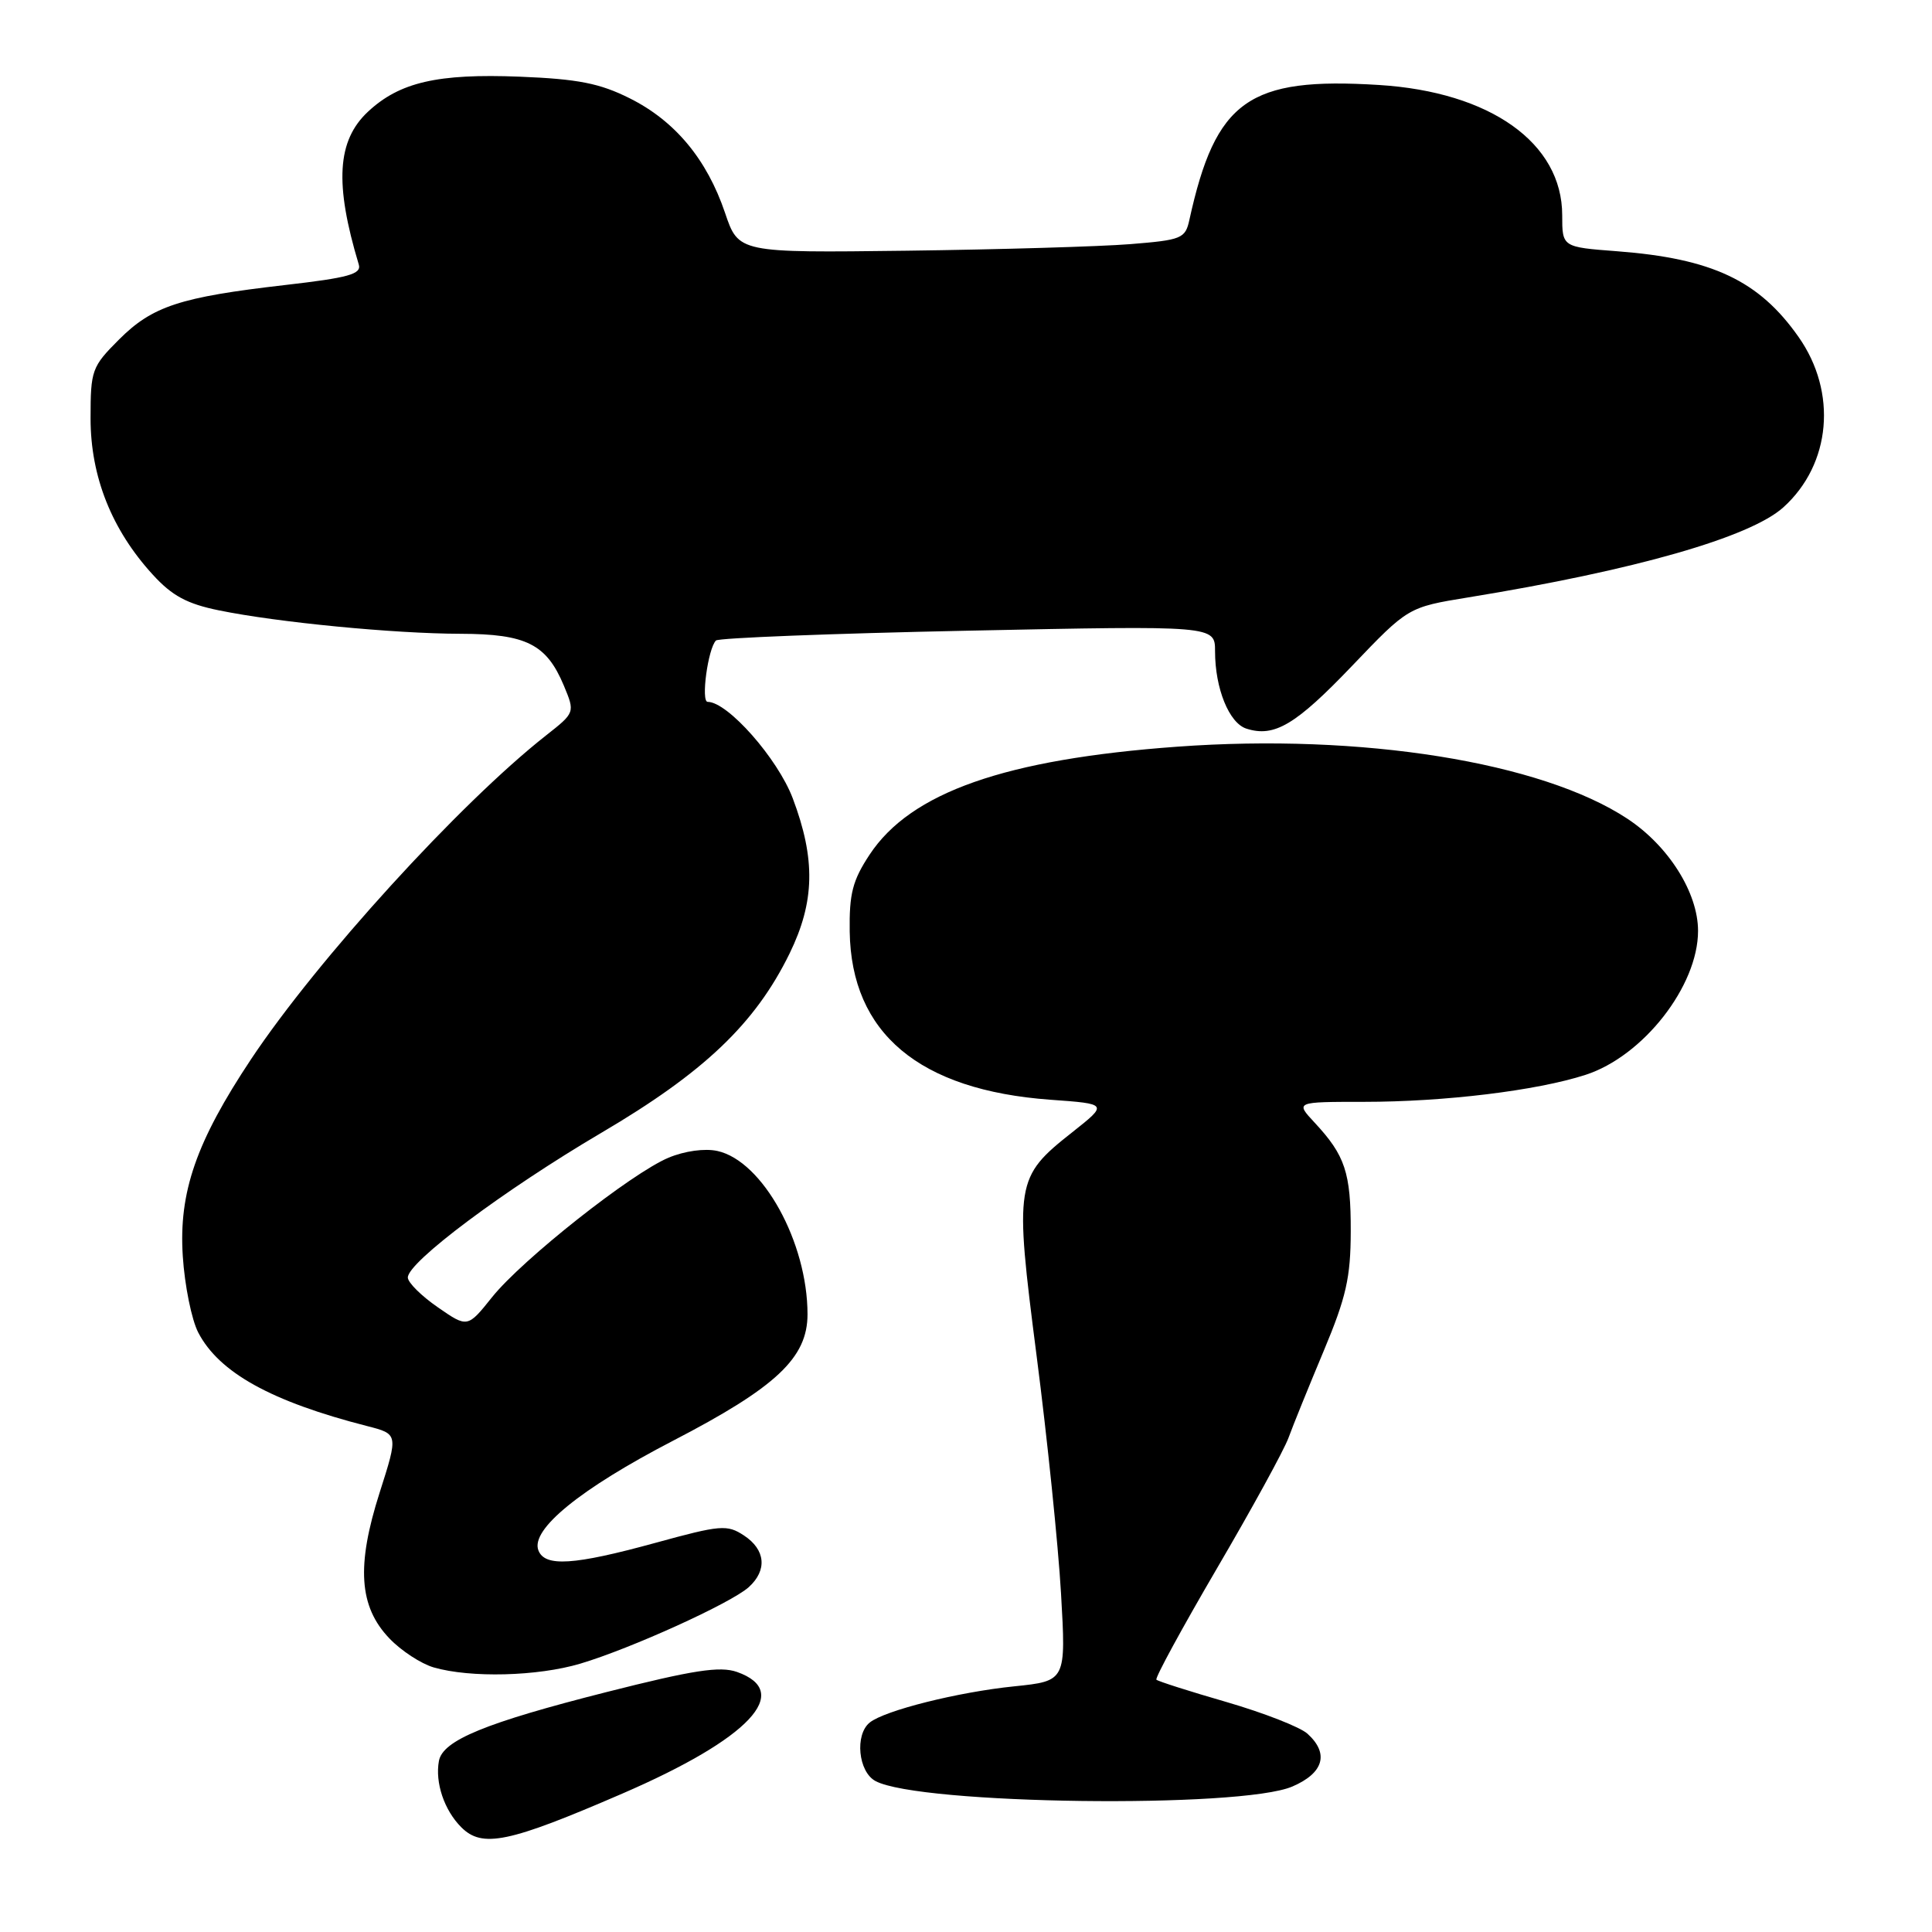 <?xml version="1.0" encoding="UTF-8" standalone="no"?>
<!DOCTYPE svg PUBLIC "-//W3C//DTD SVG 1.1//EN" "http://www.w3.org/Graphics/SVG/1.1/DTD/svg11.dtd" >
<svg xmlns="http://www.w3.org/2000/svg" xmlns:xlink="http://www.w3.org/1999/xlink" version="1.1" viewBox="0 0 256 256">
 <g >
 <path fill="currentColor"
d=" M 82.44 237.67 C 99.30 230.38 105.14 224.18 97.65 221.54 C 95.39 220.75 91.87 221.29 80.36 224.21 C 64.31 228.28 58.67 230.60 58.16 233.33 C 57.63 236.20 58.86 239.86 61.12 242.12 C 63.91 244.91 67.39 244.18 82.44 237.67 Z  M 171.25 236.72 C 175.41 234.93 176.14 232.34 173.24 229.72 C 172.28 228.85 167.47 226.97 162.56 225.54 C 157.64 224.12 153.45 222.78 153.23 222.57 C 153.02 222.35 156.63 215.73 161.24 207.84 C 165.86 199.95 170.14 192.15 170.74 190.50 C 171.34 188.85 173.44 183.68 175.40 179.00 C 178.37 171.91 178.97 169.29 178.98 163.18 C 179.00 155.38 178.24 153.10 174.19 148.75 C 171.63 146.00 171.63 146.00 180.74 146.00 C 191.40 146.00 203.61 144.52 210.07 142.43 C 217.72 139.97 225.00 130.66 225.00 123.35 C 225.00 118.28 221.09 112.08 215.63 108.48 C 204.24 100.97 180.41 97.16 156.00 98.94 C 133.18 100.60 120.68 104.99 115.23 113.24 C 112.97 116.66 112.52 118.42 112.59 123.43 C 112.79 136.91 121.79 144.45 139.17 145.72 C 146.83 146.27 146.83 146.27 142.08 150.03 C 134.52 156.00 134.41 156.74 137.36 179.69 C 138.77 190.58 140.22 204.73 140.59 211.12 C 141.26 222.74 141.26 222.74 134.38 223.45 C 126.93 224.21 117.25 226.64 115.25 228.24 C 113.24 229.85 113.72 234.78 116.01 236.00 C 121.82 239.12 164.43 239.67 171.25 236.72 Z  M 76.90 220.44 C 83.59 218.45 96.89 212.41 99.22 210.30 C 101.69 208.06 101.44 205.34 98.58 203.46 C 96.34 201.99 95.50 202.06 86.83 204.44 C 76.04 207.40 72.19 207.65 71.34 205.43 C 70.27 202.67 76.89 197.28 89.17 190.91 C 102.85 183.82 107.00 179.92 107.00 174.15 C 107.00 164.61 101.05 153.83 95.06 152.51 C 93.38 152.14 90.72 152.51 88.59 153.40 C 83.68 155.45 69.24 166.86 65.22 171.86 C 61.95 175.95 61.95 175.95 58.01 173.22 C 55.85 171.73 54.06 169.96 54.04 169.29 C 53.97 167.28 66.78 157.70 79.67 150.11 C 93.29 142.10 100.07 135.64 104.62 126.35 C 107.97 119.49 108.09 113.85 105.04 105.77 C 103.04 100.50 96.43 93.00 93.77 93.00 C 92.85 93.00 93.81 85.93 94.87 84.87 C 95.22 84.53 110.24 83.94 128.25 83.57 C 161.00 82.89 161.00 82.89 161.00 86.30 C 161.00 91.22 162.86 95.82 165.16 96.55 C 168.86 97.73 171.68 96.05 179.14 88.25 C 186.58 80.46 186.58 80.46 194.54 79.16 C 216.65 75.56 231.92 71.19 236.32 67.21 C 242.63 61.50 243.48 51.99 238.32 44.65 C 233.07 37.17 226.87 34.25 214.25 33.29 C 207.00 32.74 207.00 32.74 207.00 28.52 C 207.00 18.95 197.48 12.18 182.72 11.26 C 165.44 10.18 161.08 13.29 157.60 29.13 C 157.06 31.61 156.59 31.80 149.76 32.35 C 145.77 32.67 132.46 33.06 120.18 33.22 C 97.86 33.50 97.86 33.50 96.07 28.20 C 93.67 21.11 89.44 16.02 83.45 13.03 C 79.48 11.04 76.61 10.47 68.86 10.16 C 57.99 9.73 52.95 10.89 48.76 14.80 C 44.66 18.63 44.31 24.33 47.54 35.05 C 47.92 36.32 46.21 36.80 37.75 37.77 C 23.85 39.37 20.19 40.57 15.77 44.99 C 12.16 48.60 12.00 49.05 12.00 55.44 C 12.00 63.16 14.81 70.21 20.24 76.14 C 22.80 78.95 24.79 80.02 29.03 80.88 C 36.80 82.47 52.20 83.96 61.03 83.98 C 69.73 84.00 72.41 85.35 74.71 90.84 C 76.20 94.42 76.20 94.42 72.35 97.45 C 60.91 106.45 42.03 127.18 33.26 140.36 C 25.99 151.30 23.67 157.99 24.22 166.45 C 24.47 170.33 25.39 174.88 26.27 176.57 C 29.03 181.88 35.95 185.71 48.64 188.96 C 52.78 190.02 52.78 190.02 50.31 197.76 C 47.20 207.47 47.56 212.89 51.60 217.10 C 53.15 218.73 55.79 220.45 57.46 220.94 C 62.34 222.35 71.22 222.13 76.90 220.44 Z "/>
</g>
</svg>